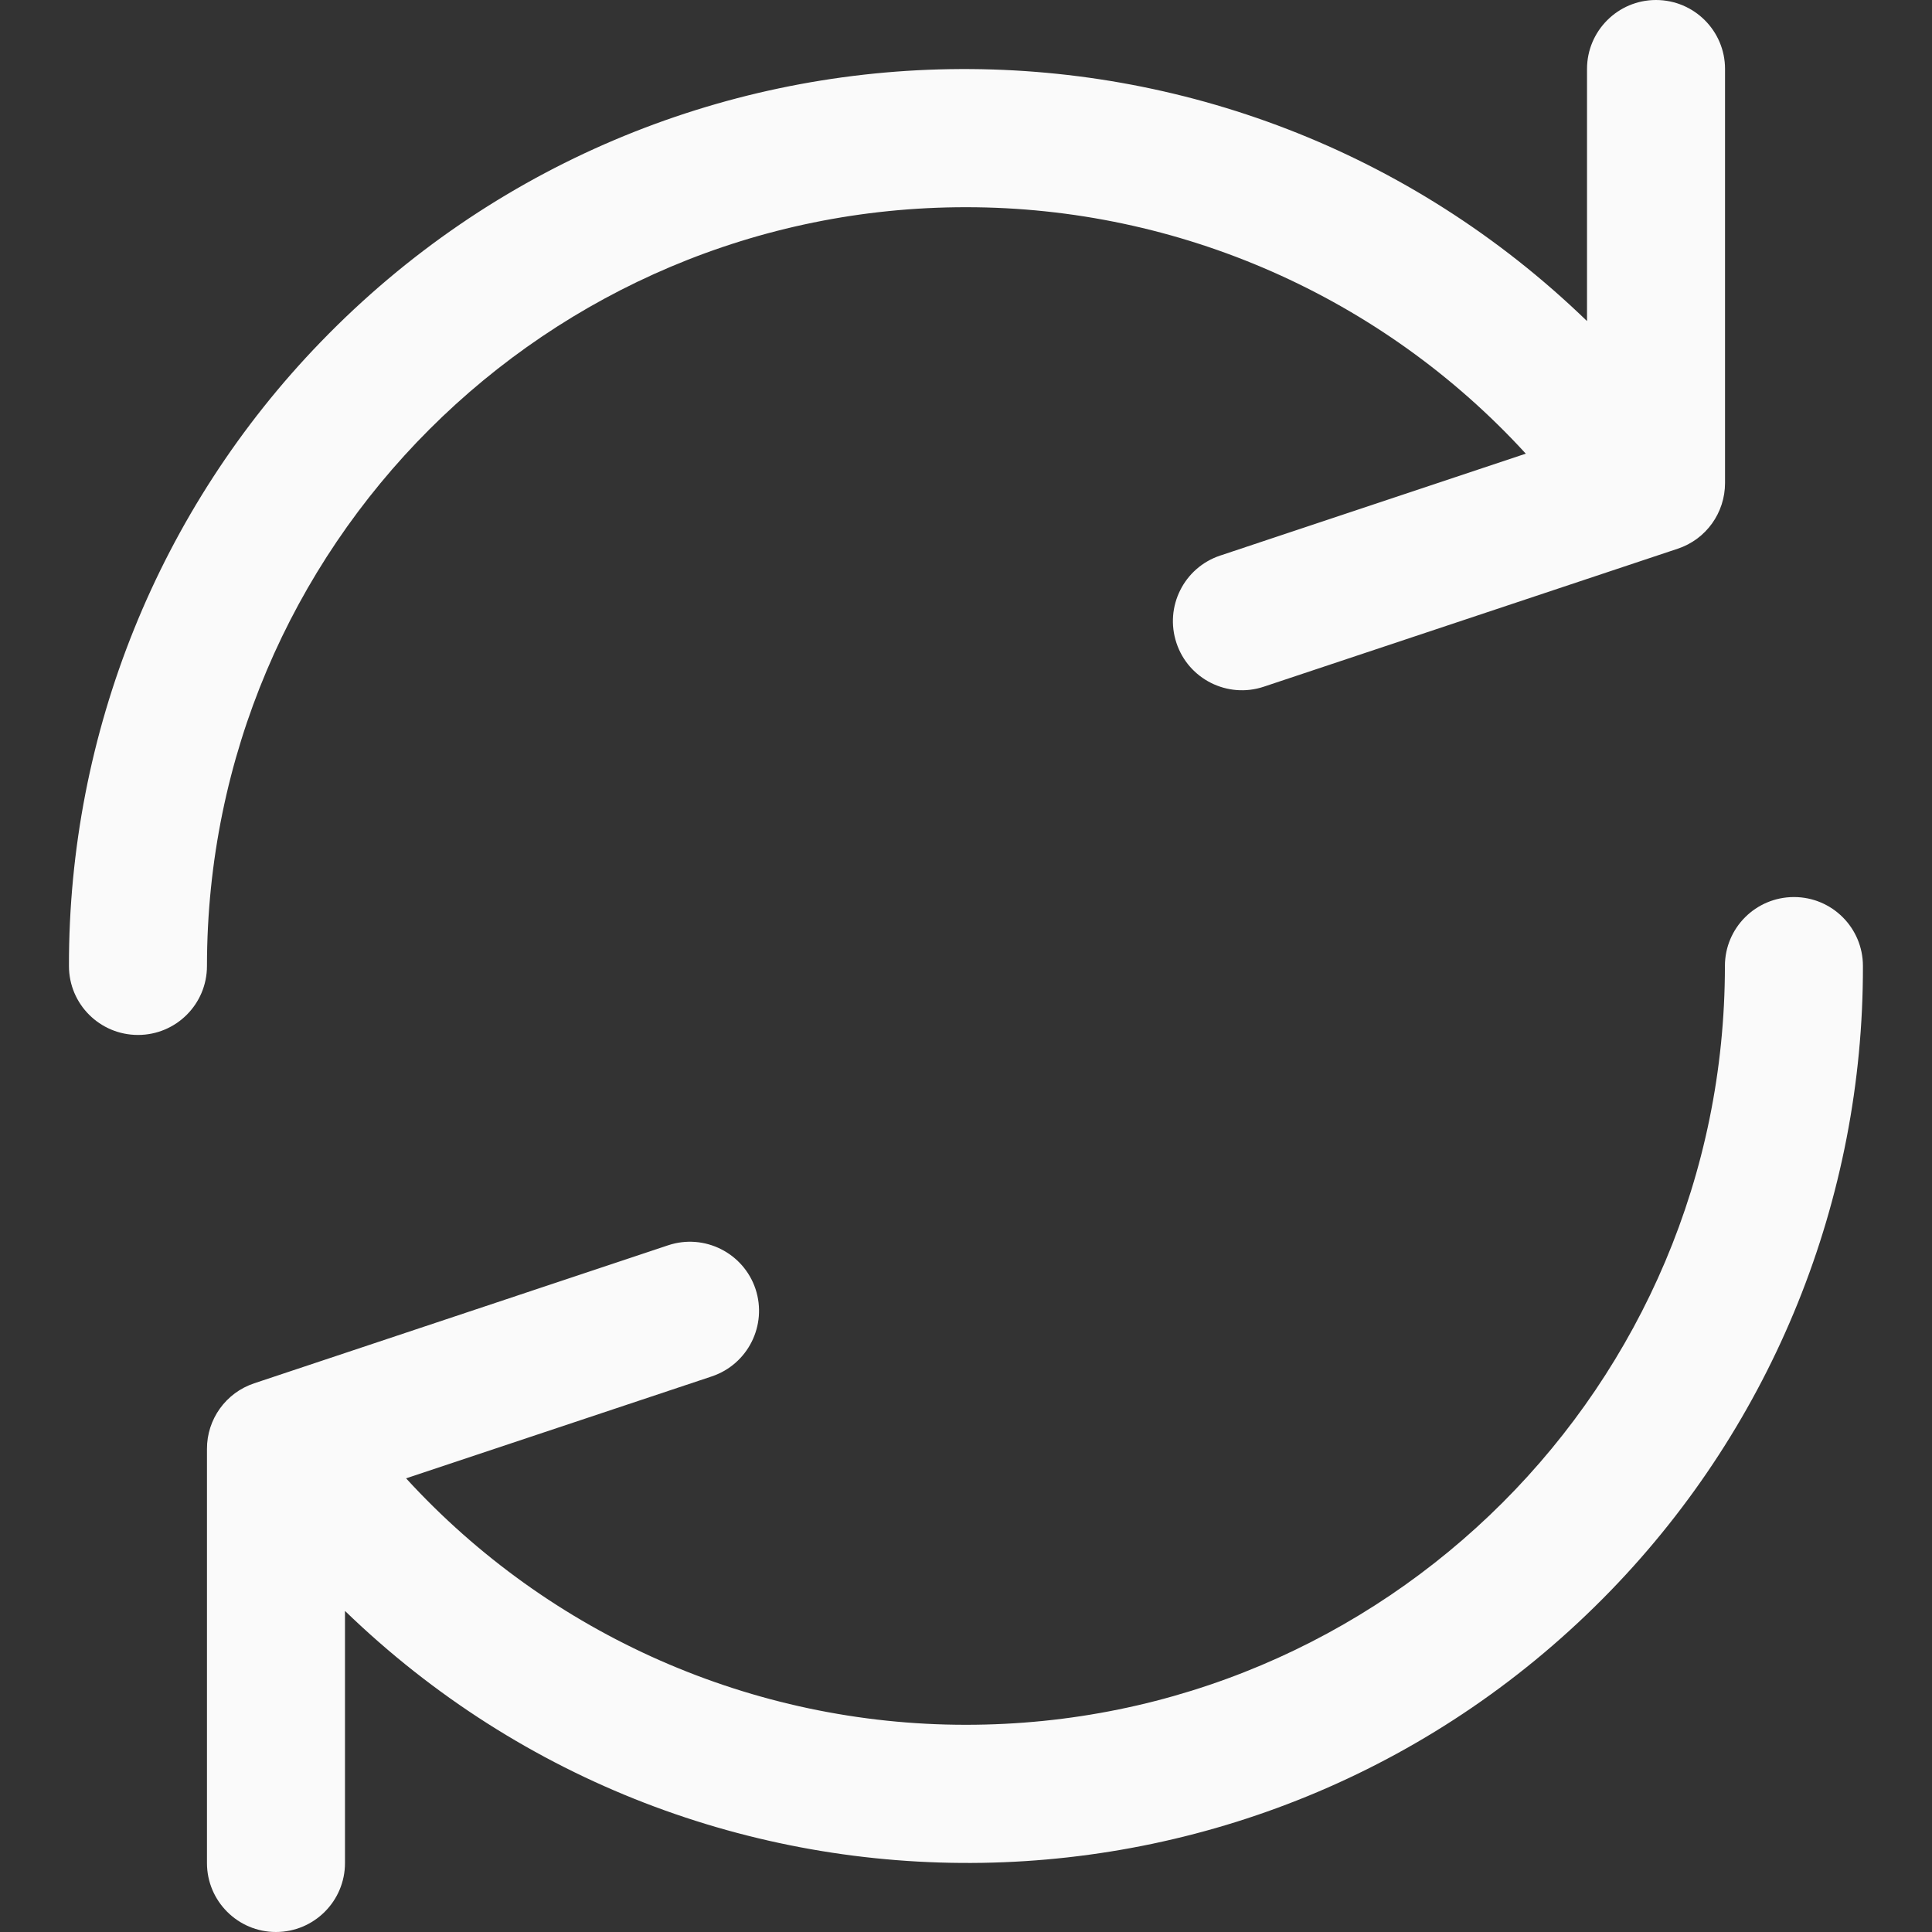<svg width="16" height="16" viewBox="0 0 16 16" fill="none" xmlns="http://www.w3.org/2000/svg">
<rect x="0" y="0" width="16" height="16" fill="#333333" stroke="none"/>
<g clip-path="url(#clip0_212_4807)">
<path d="M13.714 0C13.399 0 13.143 0.256 13.143 0.571V2.659C10.201 -0.189 5.507 -0.113 2.659 2.829C1.316 4.215 0.568 6.07 0.571 8C0.571 8.316 0.827 8.571 1.143 8.571C1.458 8.571 1.714 8.316 1.714 8C1.715 4.528 4.53 1.715 8.001 1.716C9.764 1.716 11.446 2.457 12.636 3.757L10.105 4.601C9.805 4.701 9.643 5.025 9.743 5.325C9.842 5.624 10.166 5.787 10.466 5.687L13.895 4.544C14.129 4.466 14.286 4.247 14.286 4V0.571C14.286 0.256 14.03 0 13.714 0Z" fill="#FAFAFA"/>
<path d="M14.857 7.429C14.541 7.429 14.285 7.684 14.285 8C14.285 11.472 11.47 14.285 7.998 14.284C6.235 14.284 4.553 13.543 3.363 12.243L5.894 11.399C6.194 11.299 6.356 10.975 6.257 10.675C6.157 10.376 5.833 10.213 5.533 10.313L2.105 11.456C1.871 11.534 1.713 11.753 1.714 12V15.429C1.714 15.744 1.97 16 2.285 16C2.601 16 2.857 15.744 2.857 15.429V13.341C5.799 16.189 10.492 16.113 13.341 13.171C14.683 11.785 15.432 9.93 15.428 8C15.428 7.684 15.172 7.429 14.857 7.429Z" fill="#FAFAFA"/>
</g>
<defs>
<clipPath id="clip0_212_4807">
<rect width="16" height="16" fill="white"/>
</clipPath>
</defs>
</svg>
